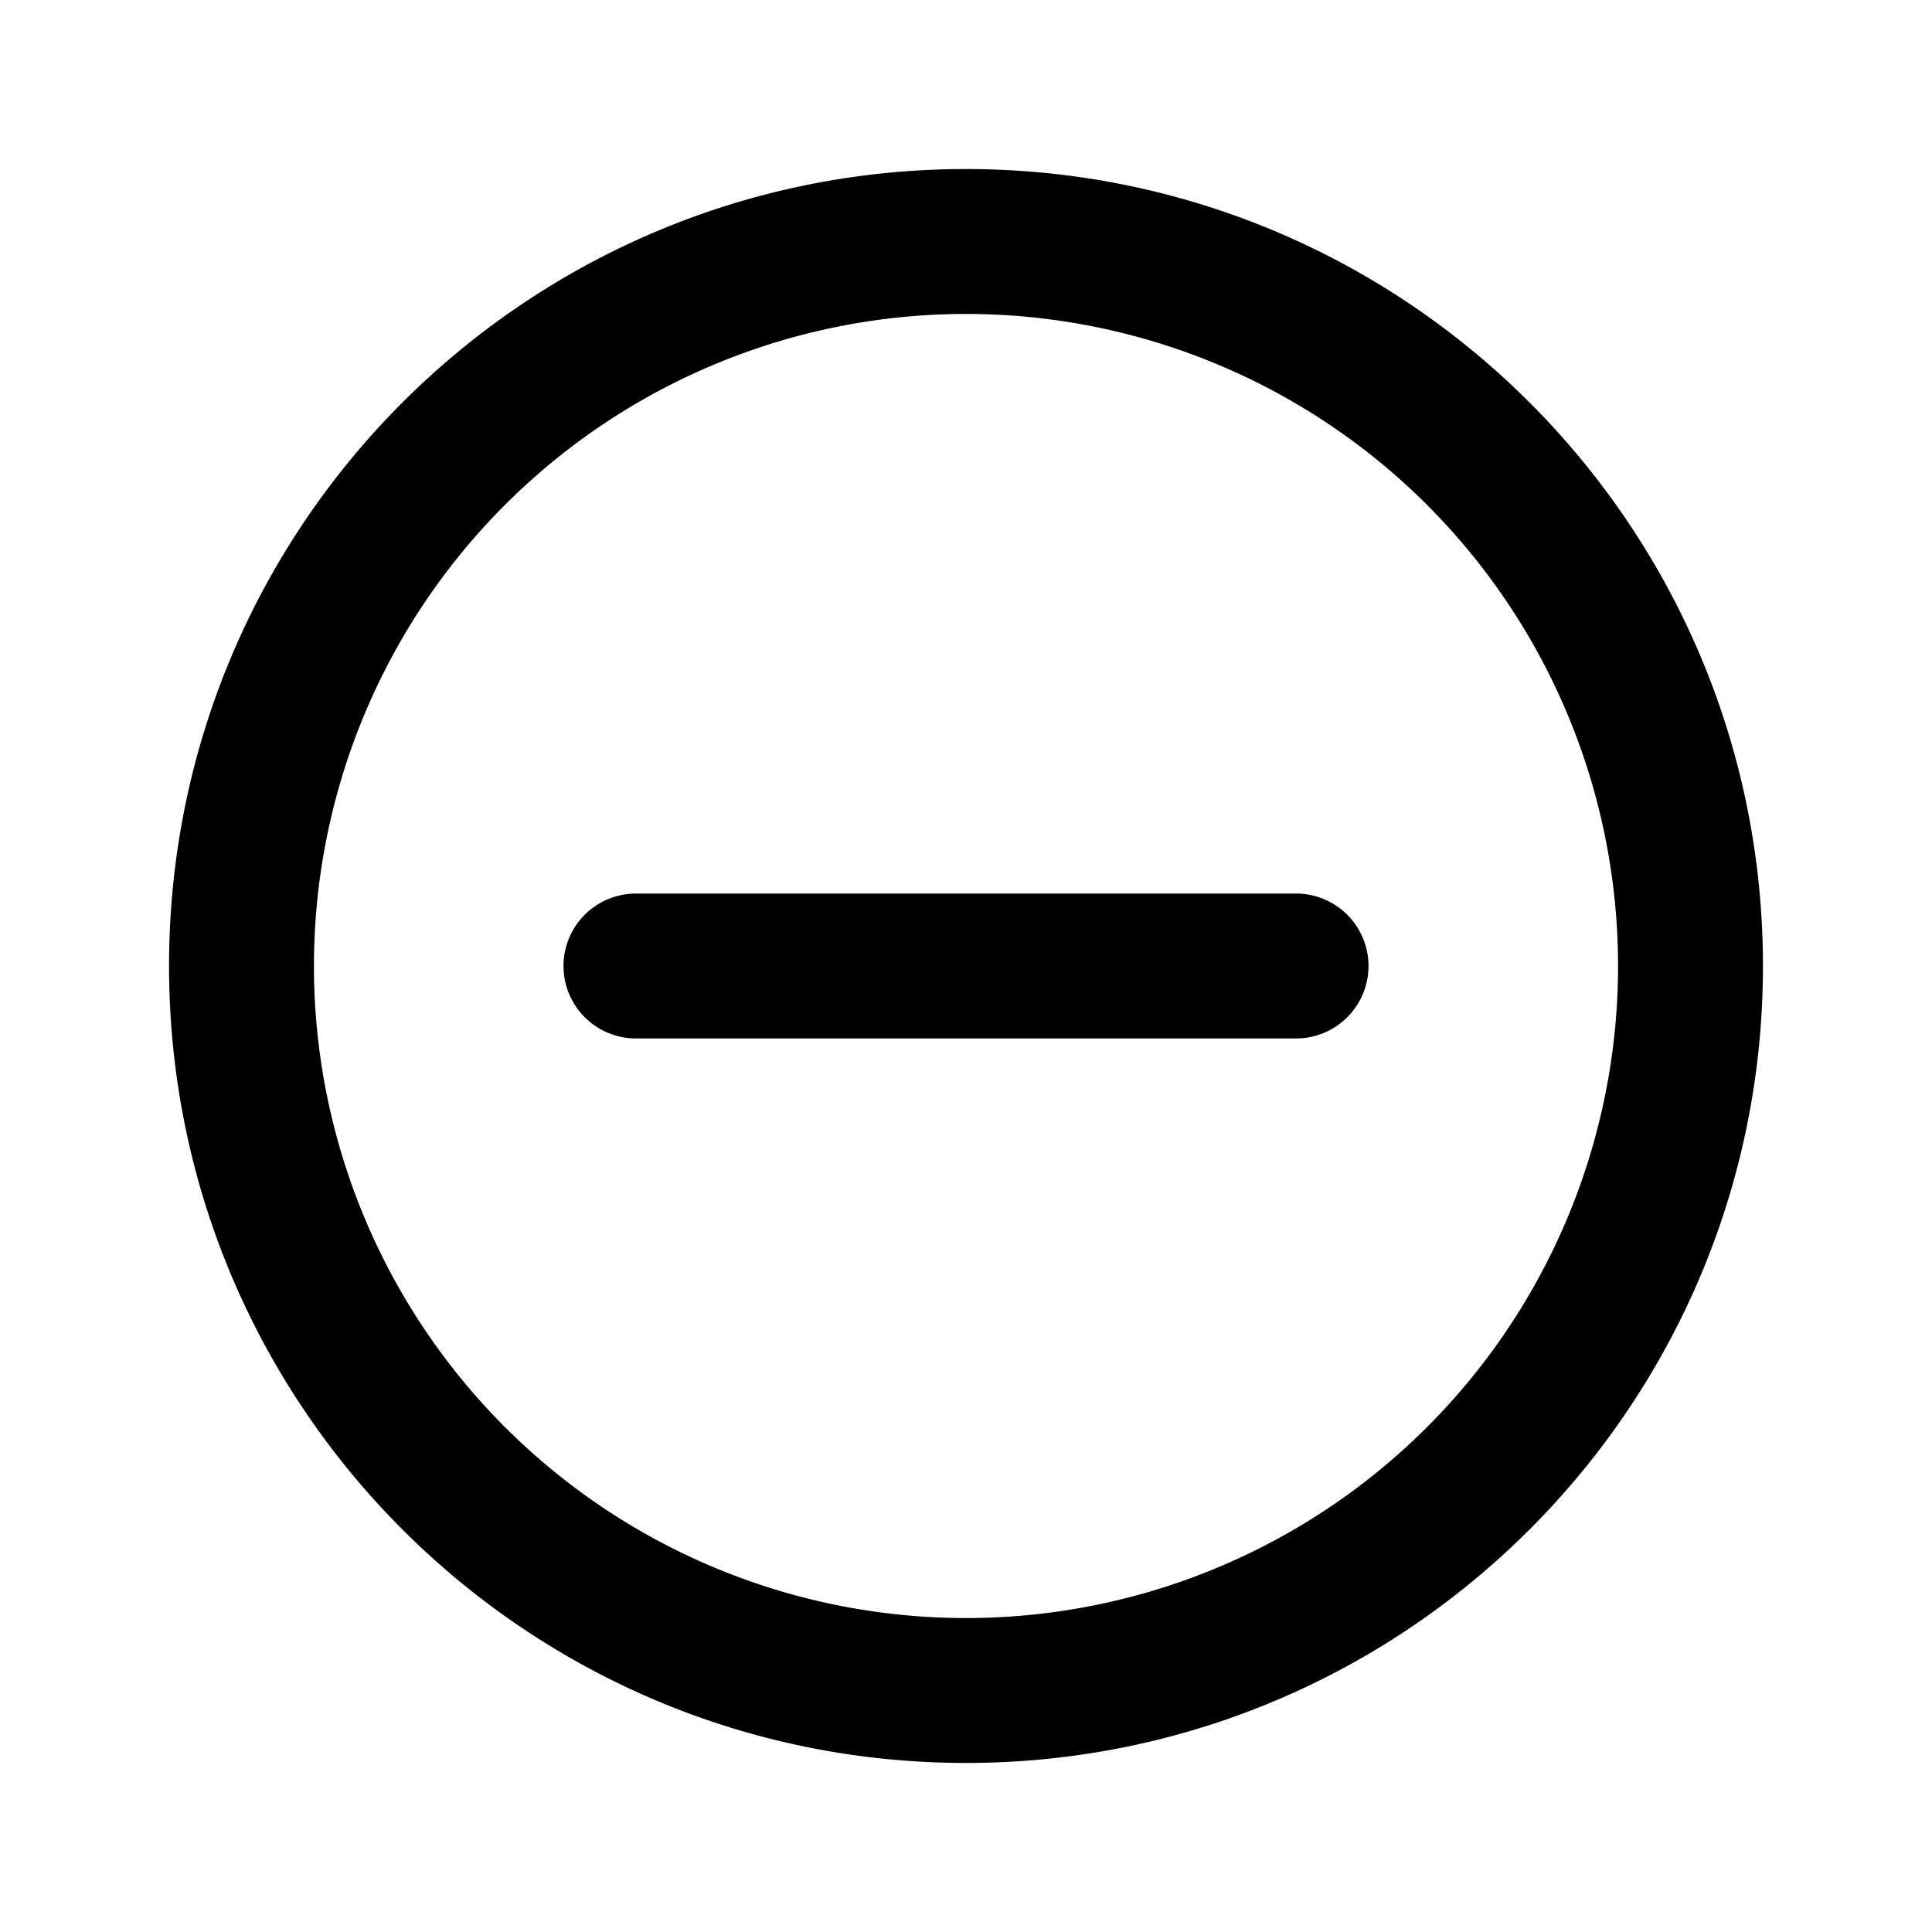 <svg xmlns="http://www.w3.org/2000/svg" width="24" height="24" fill="currentColor" viewBox="0 0 24 24"><path fill-rule="evenodd" d="M12 3.9a8.1 8.1 0 1 0 0 16.2 8.1 8.1 0 0 0 0-16.2ZM2.1 12c0-5.468 4.432-9.9 9.9-9.9s9.9 4.432 9.9 9.9-4.432 9.9-9.9 9.9-9.9-4.432-9.9-9.9Z" clip-rule="evenodd"/><path fill-rule="evenodd" d="M7 12a.9.9 0 0 1 .9-.9h8.2a.9.9 0 1 1 0 1.8H7.9A.9.9 0 0 1 7 12Z" clip-rule="evenodd"/></svg>
